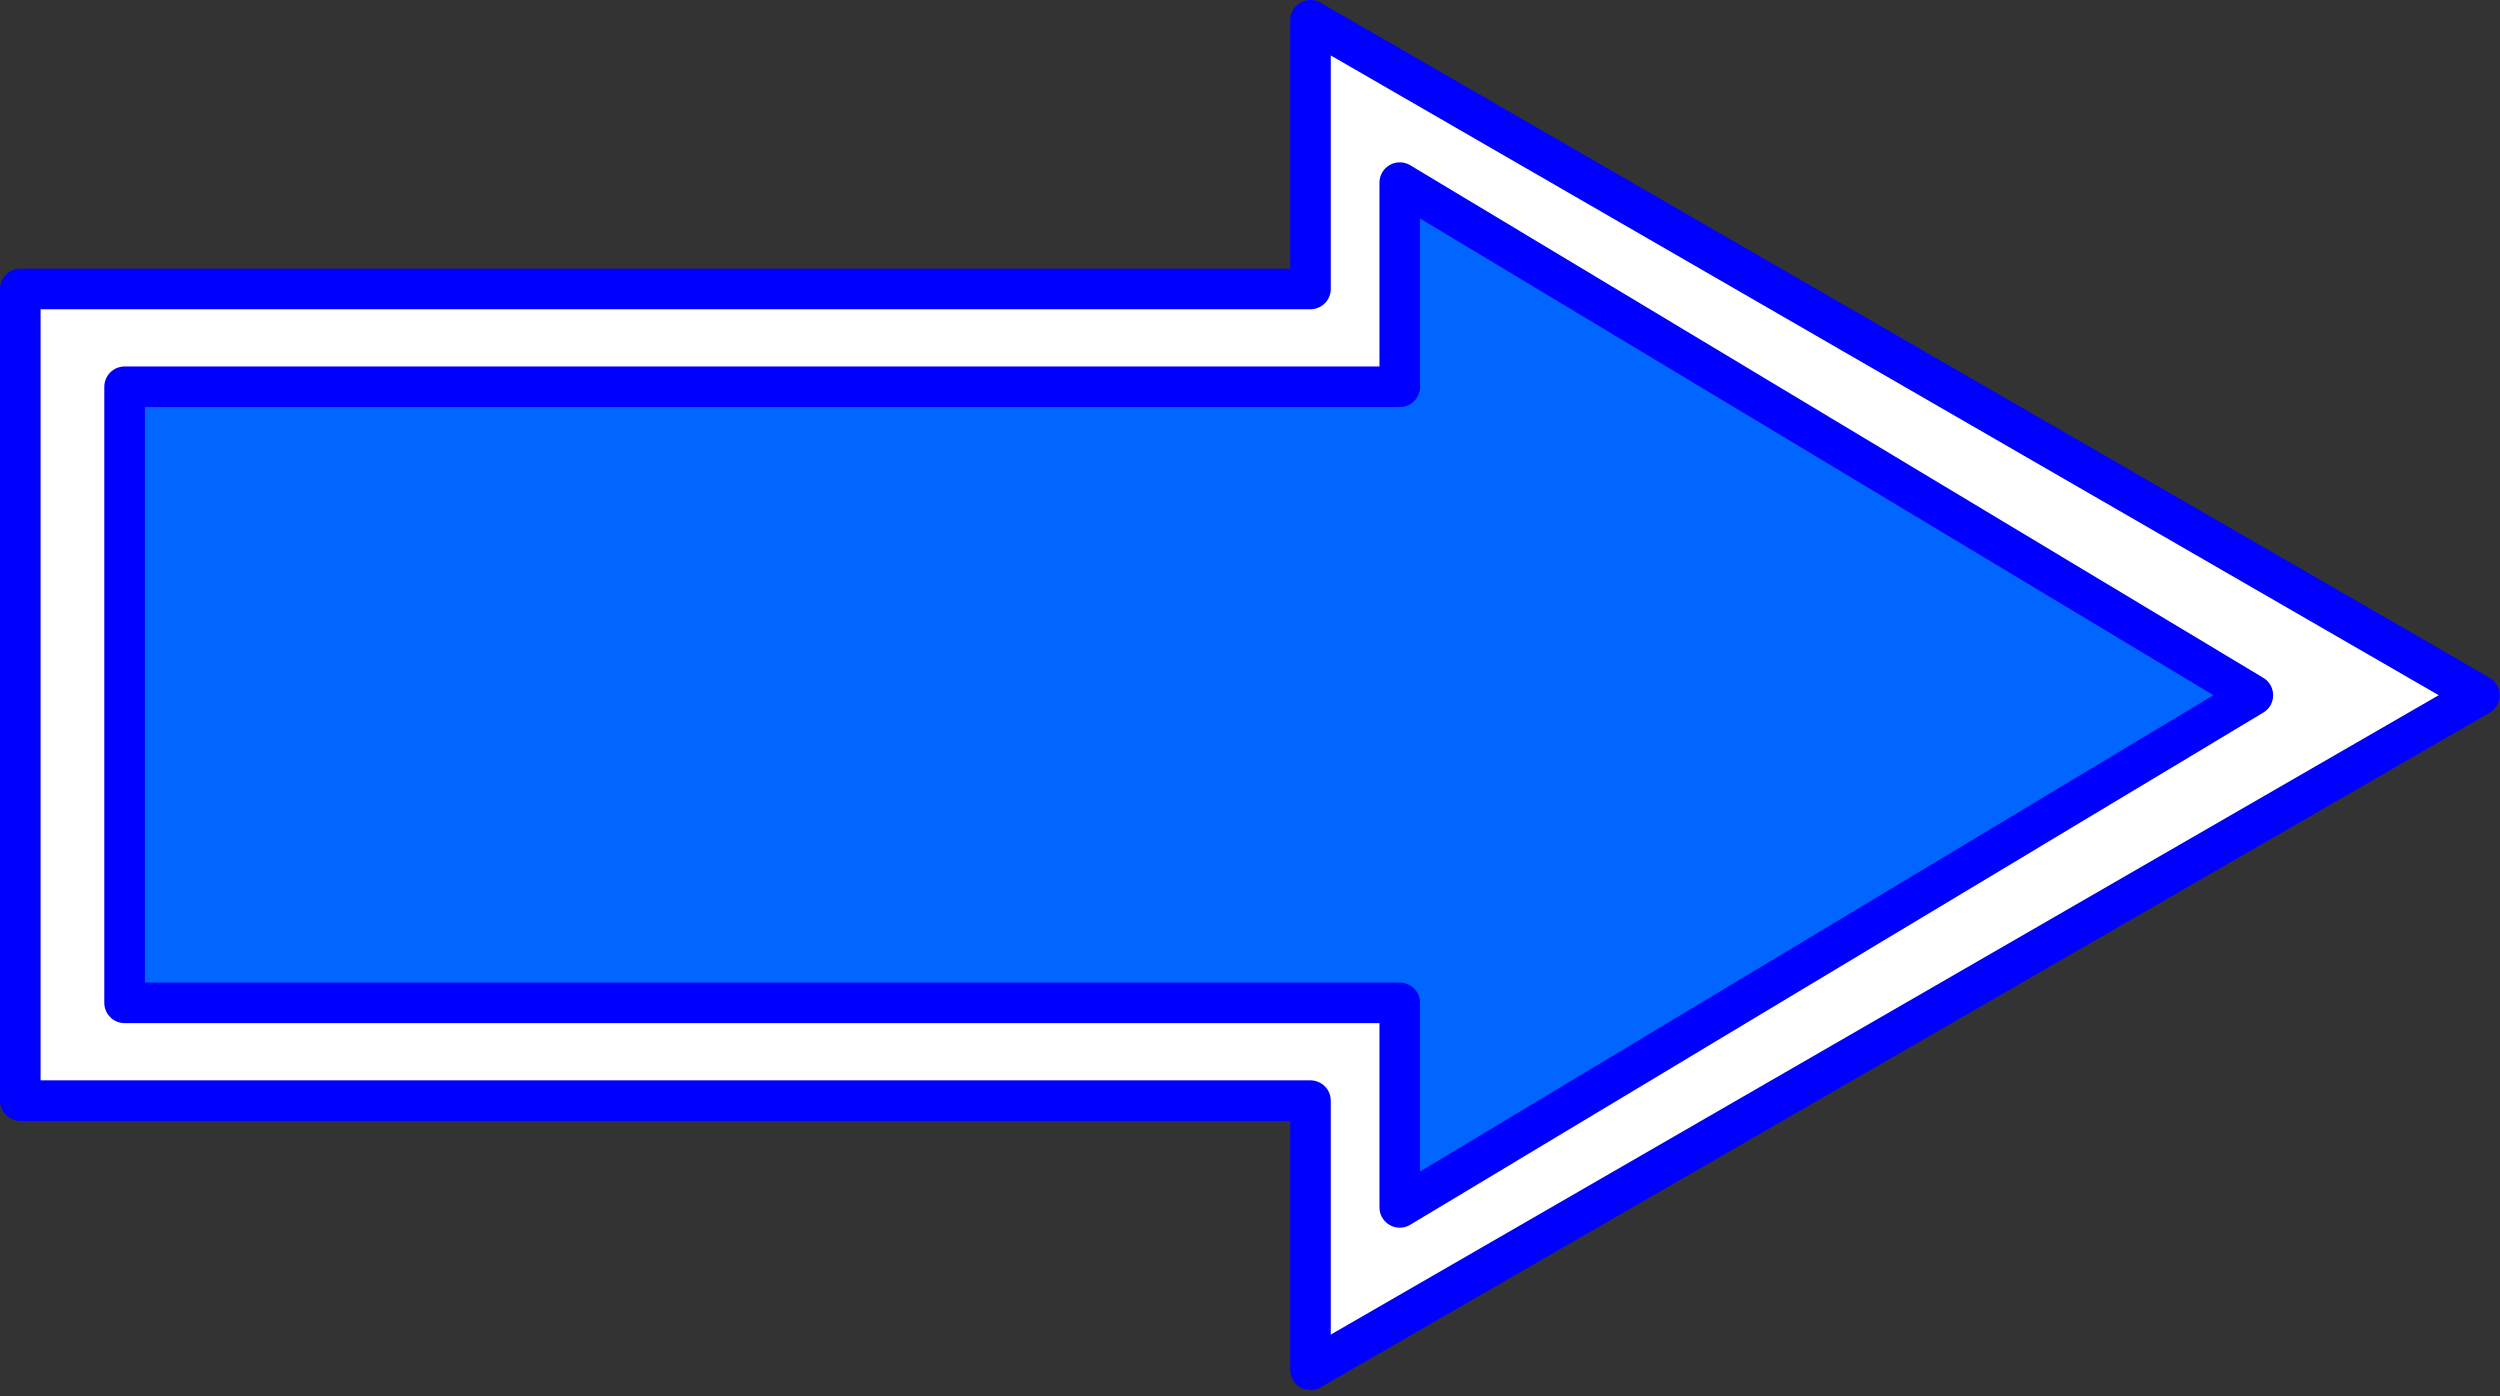 <?xml version="1.0" encoding="utf-8"?>
<svg version="1.1" id="Layer_1"
xmlns="http://www.w3.org/2000/svg"
xmlns:xlink="http://www.w3.org/1999/xlink"
width="308px" height="172px"
xml:space="preserve">
<rect width="100%" height="100%" fill="#333333" stroke="none"/>
<g id="PathID_452" transform="matrix(1, 0, 0, 1, 153.95, 85.6)">
<path style="fill:#FFFFFF;fill-opacity:1" d="M7.5 -83.1L151.5 0.05L7.5 83.15L7.5 50L-151.45 50L-151.45 -50L7.5 -50L7.5 -83.1M18.5 -37.95L-138.6 -37.95L-138.6 37.95L18.5 37.95L18.5 63.15L123.6 0.05L18.5 -63.1L18.5 -37.95" />
<path style="fill:#0066FF;fill-opacity:1" d="M18.5 -63.1L123.6 0.05L18.5 63.15L18.5 37.95L-138.6 37.95L-138.6 -37.95L18.5 -37.95L18.5 -63.1" />
<path style="fill:none;stroke-width:5;stroke-linecap:round;stroke-linejoin:round;stroke-miterlimit:3;stroke:#0000FF;stroke-opacity:1" d="M7.5 -83.1L151.5 0.05L7.5 83.15L7.5 50L-151.45 50L-151.45 -50L7.5 -50L7.5 -83.1z" />
<path style="fill:none;stroke-width:5;stroke-linecap:round;stroke-linejoin:round;stroke-miterlimit:3;stroke:#0000FF;stroke-opacity:1" d="M18.5 -63.1L123.6 0.05L18.5 63.15L18.5 37.95L-138.6 37.95L-138.6 -37.95L18.5 -37.95L18.5 -63.1z" />
</g>
</svg>
